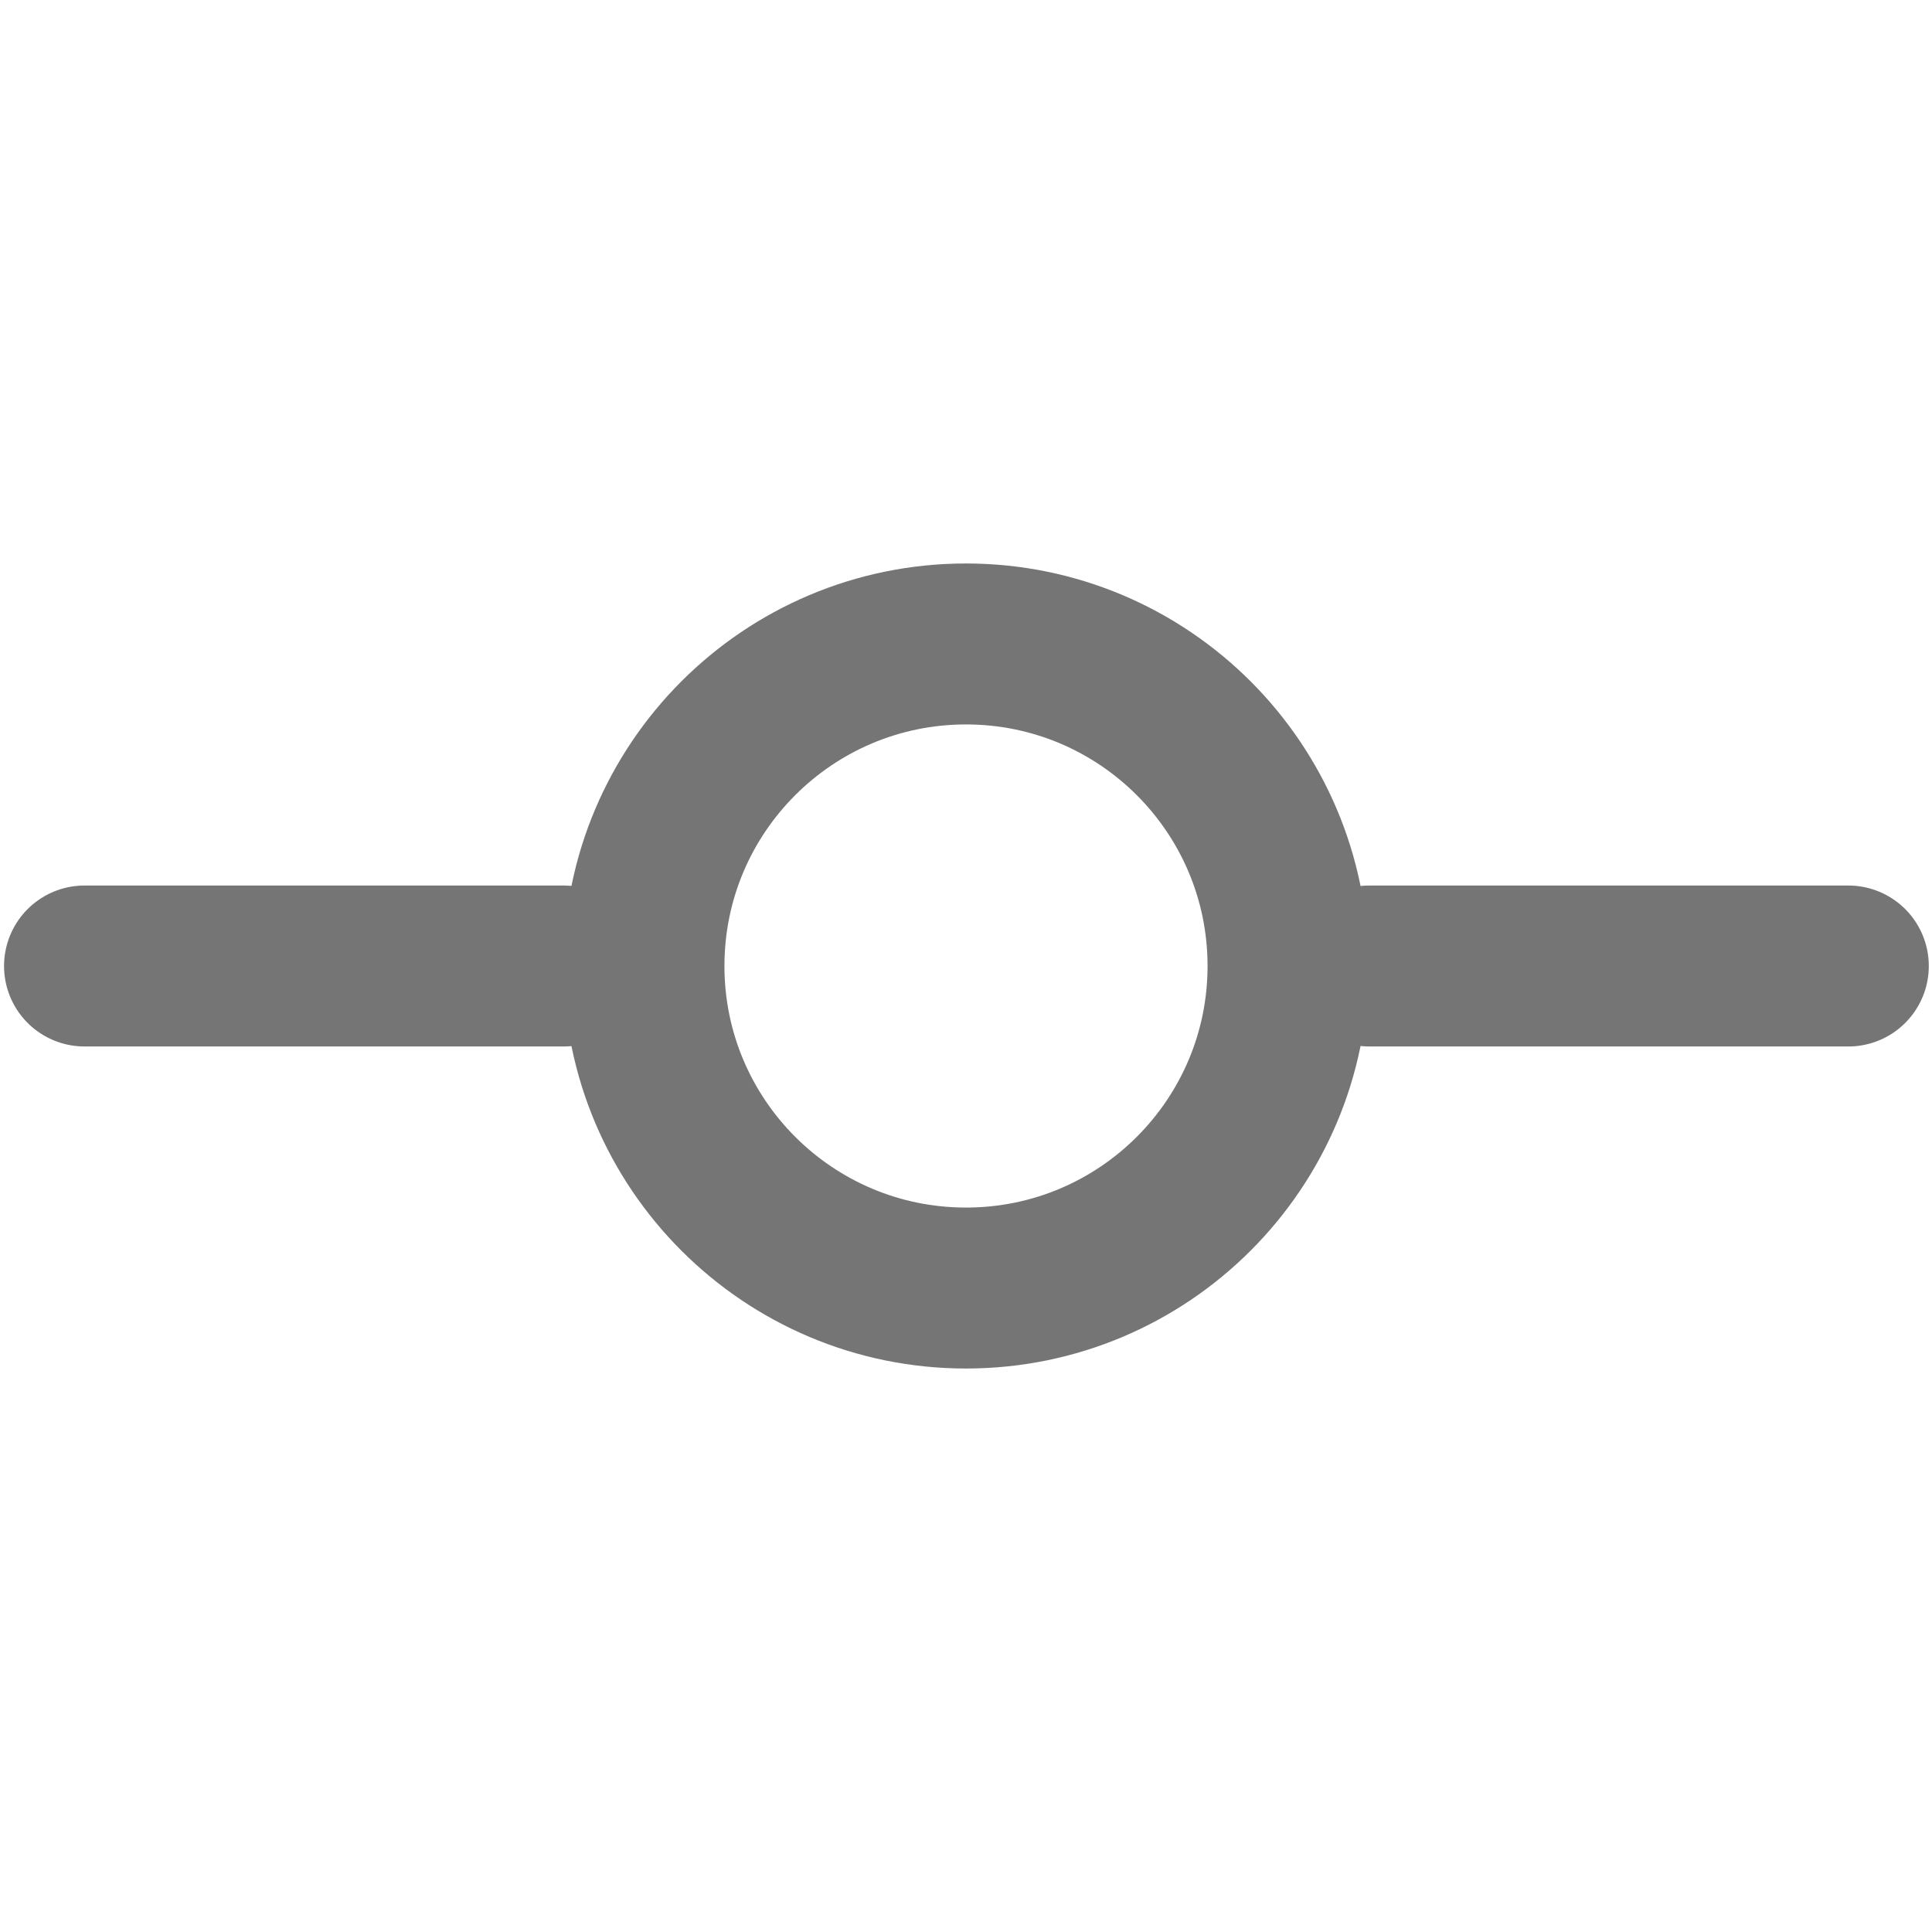 <svg width="16" height="16" viewBox="0 0 16 16" fill="none" xmlns="http://www.w3.org/2000/svg">
<path d="M0.7 8H4.667M11.34 8H15.307M10.667 8C10.667 9.473 9.473 10.667 8 10.667C6.527 10.667 5.333 9.473 5.333 8C5.333 6.527 6.527 5.333 8 5.333C9.473 5.333 10.667 6.527 10.667 8Z" stroke="#757575" stroke-width="1.333" stroke-linecap="round" stroke-linejoin="round"/>
</svg>
